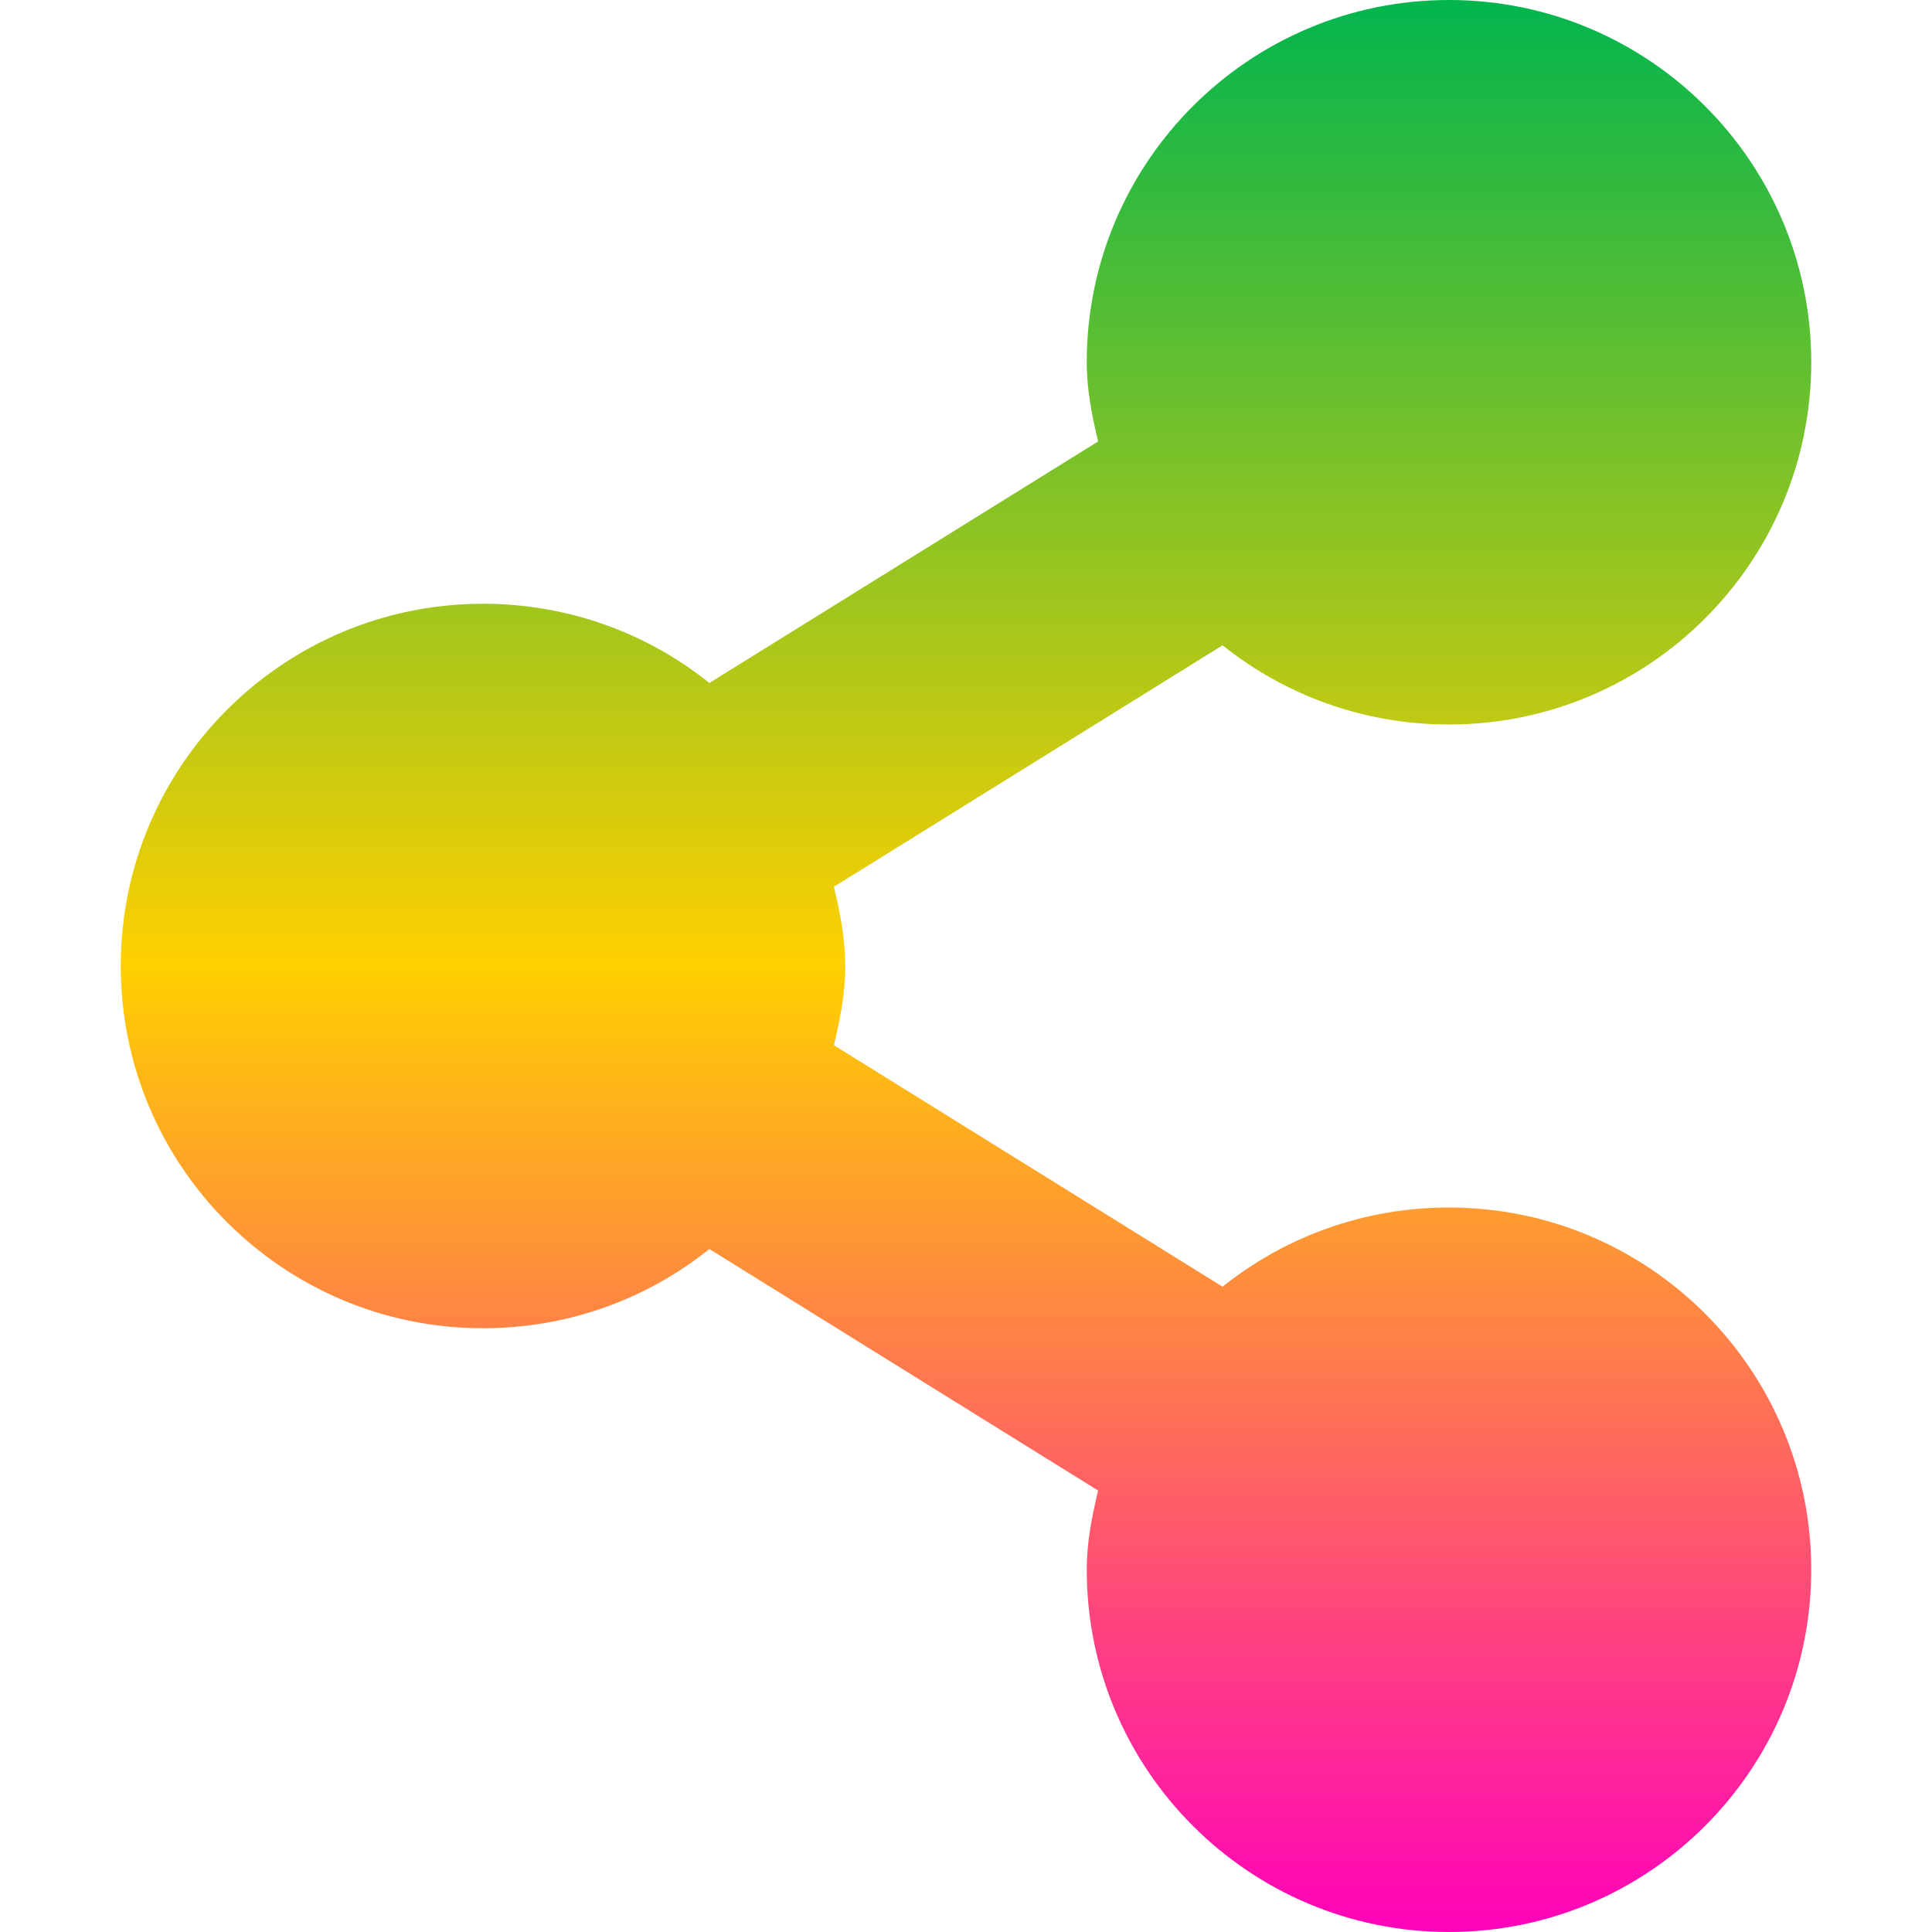 <svg xmlns="http://www.w3.org/2000/svg" xmlns:xlink="http://www.w3.org/1999/xlink" width="16" height="16" viewBox="0 0 16 16" version="1.1"><defs><linearGradient id="linear0" x1="0%" x2="0%" y1="0%" y2="100%"><stop offset="0%" style="stop-color:#00b54e; stop-opacity:1"/><stop offset="50%" style="stop-color:#ffd000; stop-opacity:1"/><stop offset="100%" style="stop-color:#ff00bb; stop-opacity:1"/></linearGradient></defs><g id="surface1"><path style=" stroke:none;fill-rule:nonzero;fill:url(#linear0);fill-opacity:1;" d="M 12 0 C 10.344 0 9 1.344 9 3 C 9 3.23 9.043 3.441 9.094 3.656 L 5.875 5.656 C 5.363 5.246 4.711 5 4 5 C 2.344 5 1 6.344 1 8 C 1 9.656 2.344 11 4 11 C 4.711 11 5.363 10.754 5.875 10.344 L 9.094 12.344 C 9.043 12.559 9 12.77 9 13 C 9 14.656 10.344 16 12 16 C 13.656 16 15 14.656 15 13 C 15 11.344 13.656 10 12 10 C 11.289 10 10.637 10.246 10.125 10.656 L 6.906 8.656 C 6.957 8.441 7 8.23 7 8 C 7 7.77 6.957 7.559 6.906 7.344 L 10.125 5.344 C 10.637 5.754 11.289 6 12 6 C 13.656 6 15 4.656 15 3 C 15 1.344 13.656 0 12 0 Z M 12 0 "/></g></svg>
